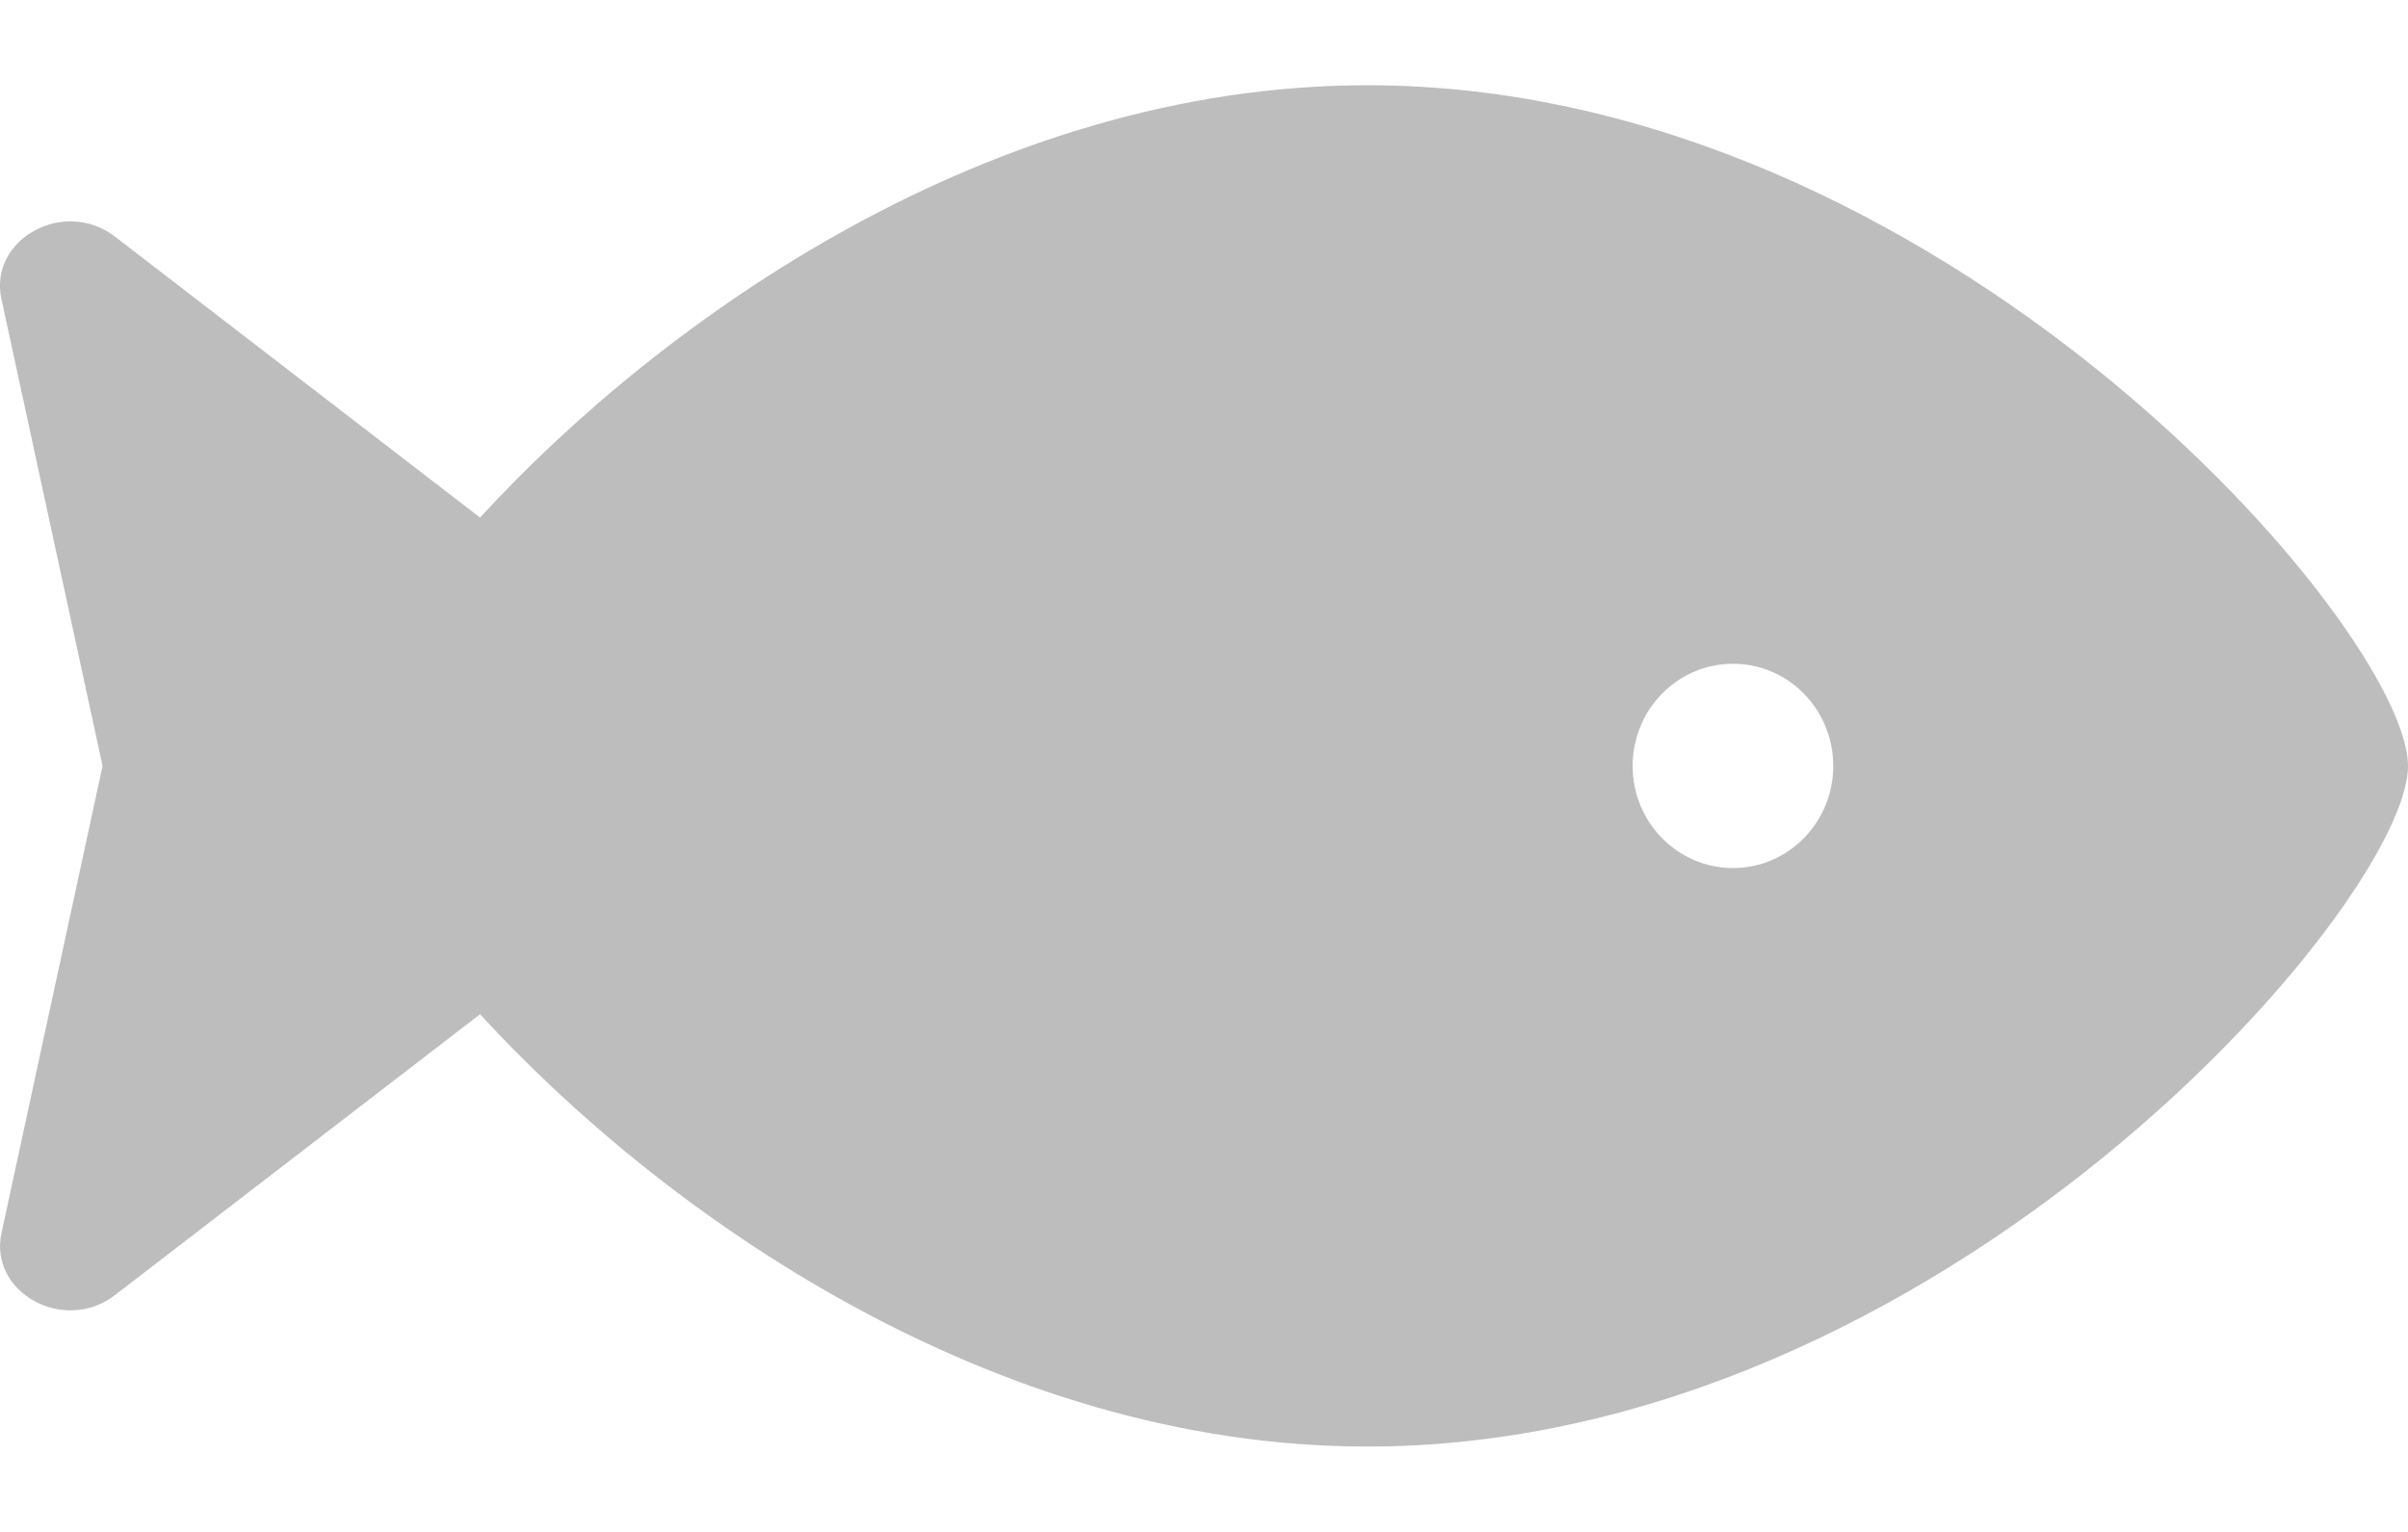 <svg width="22" height="14" viewBox="0 0 22 14" fill="none" xmlns="http://www.w3.org/2000/svg">
<path d="M12.493 13.22C9.057 13.22 6.056 11.091 4.386 9.269L1.05 11.836C0.587 12.193 -0.105 11.813 0.014 11.267L0.937 7L0.013 2.732C-0.105 2.185 0.587 1.806 1.05 2.162L4.386 4.73C6.056 2.909 9.057 0.779 12.493 0.779C17.744 0.779 22 5.755 22 7C22 8.244 17.744 13.22 12.493 13.22ZM15.833 6.066C15.327 6.066 14.916 6.484 14.916 7C14.916 7.515 15.327 7.933 15.833 7.933C16.339 7.933 16.749 7.515 16.749 7C16.749 6.484 16.339 6.066 15.833 6.066Z" fill="#BDBDBD"/>
</svg>
